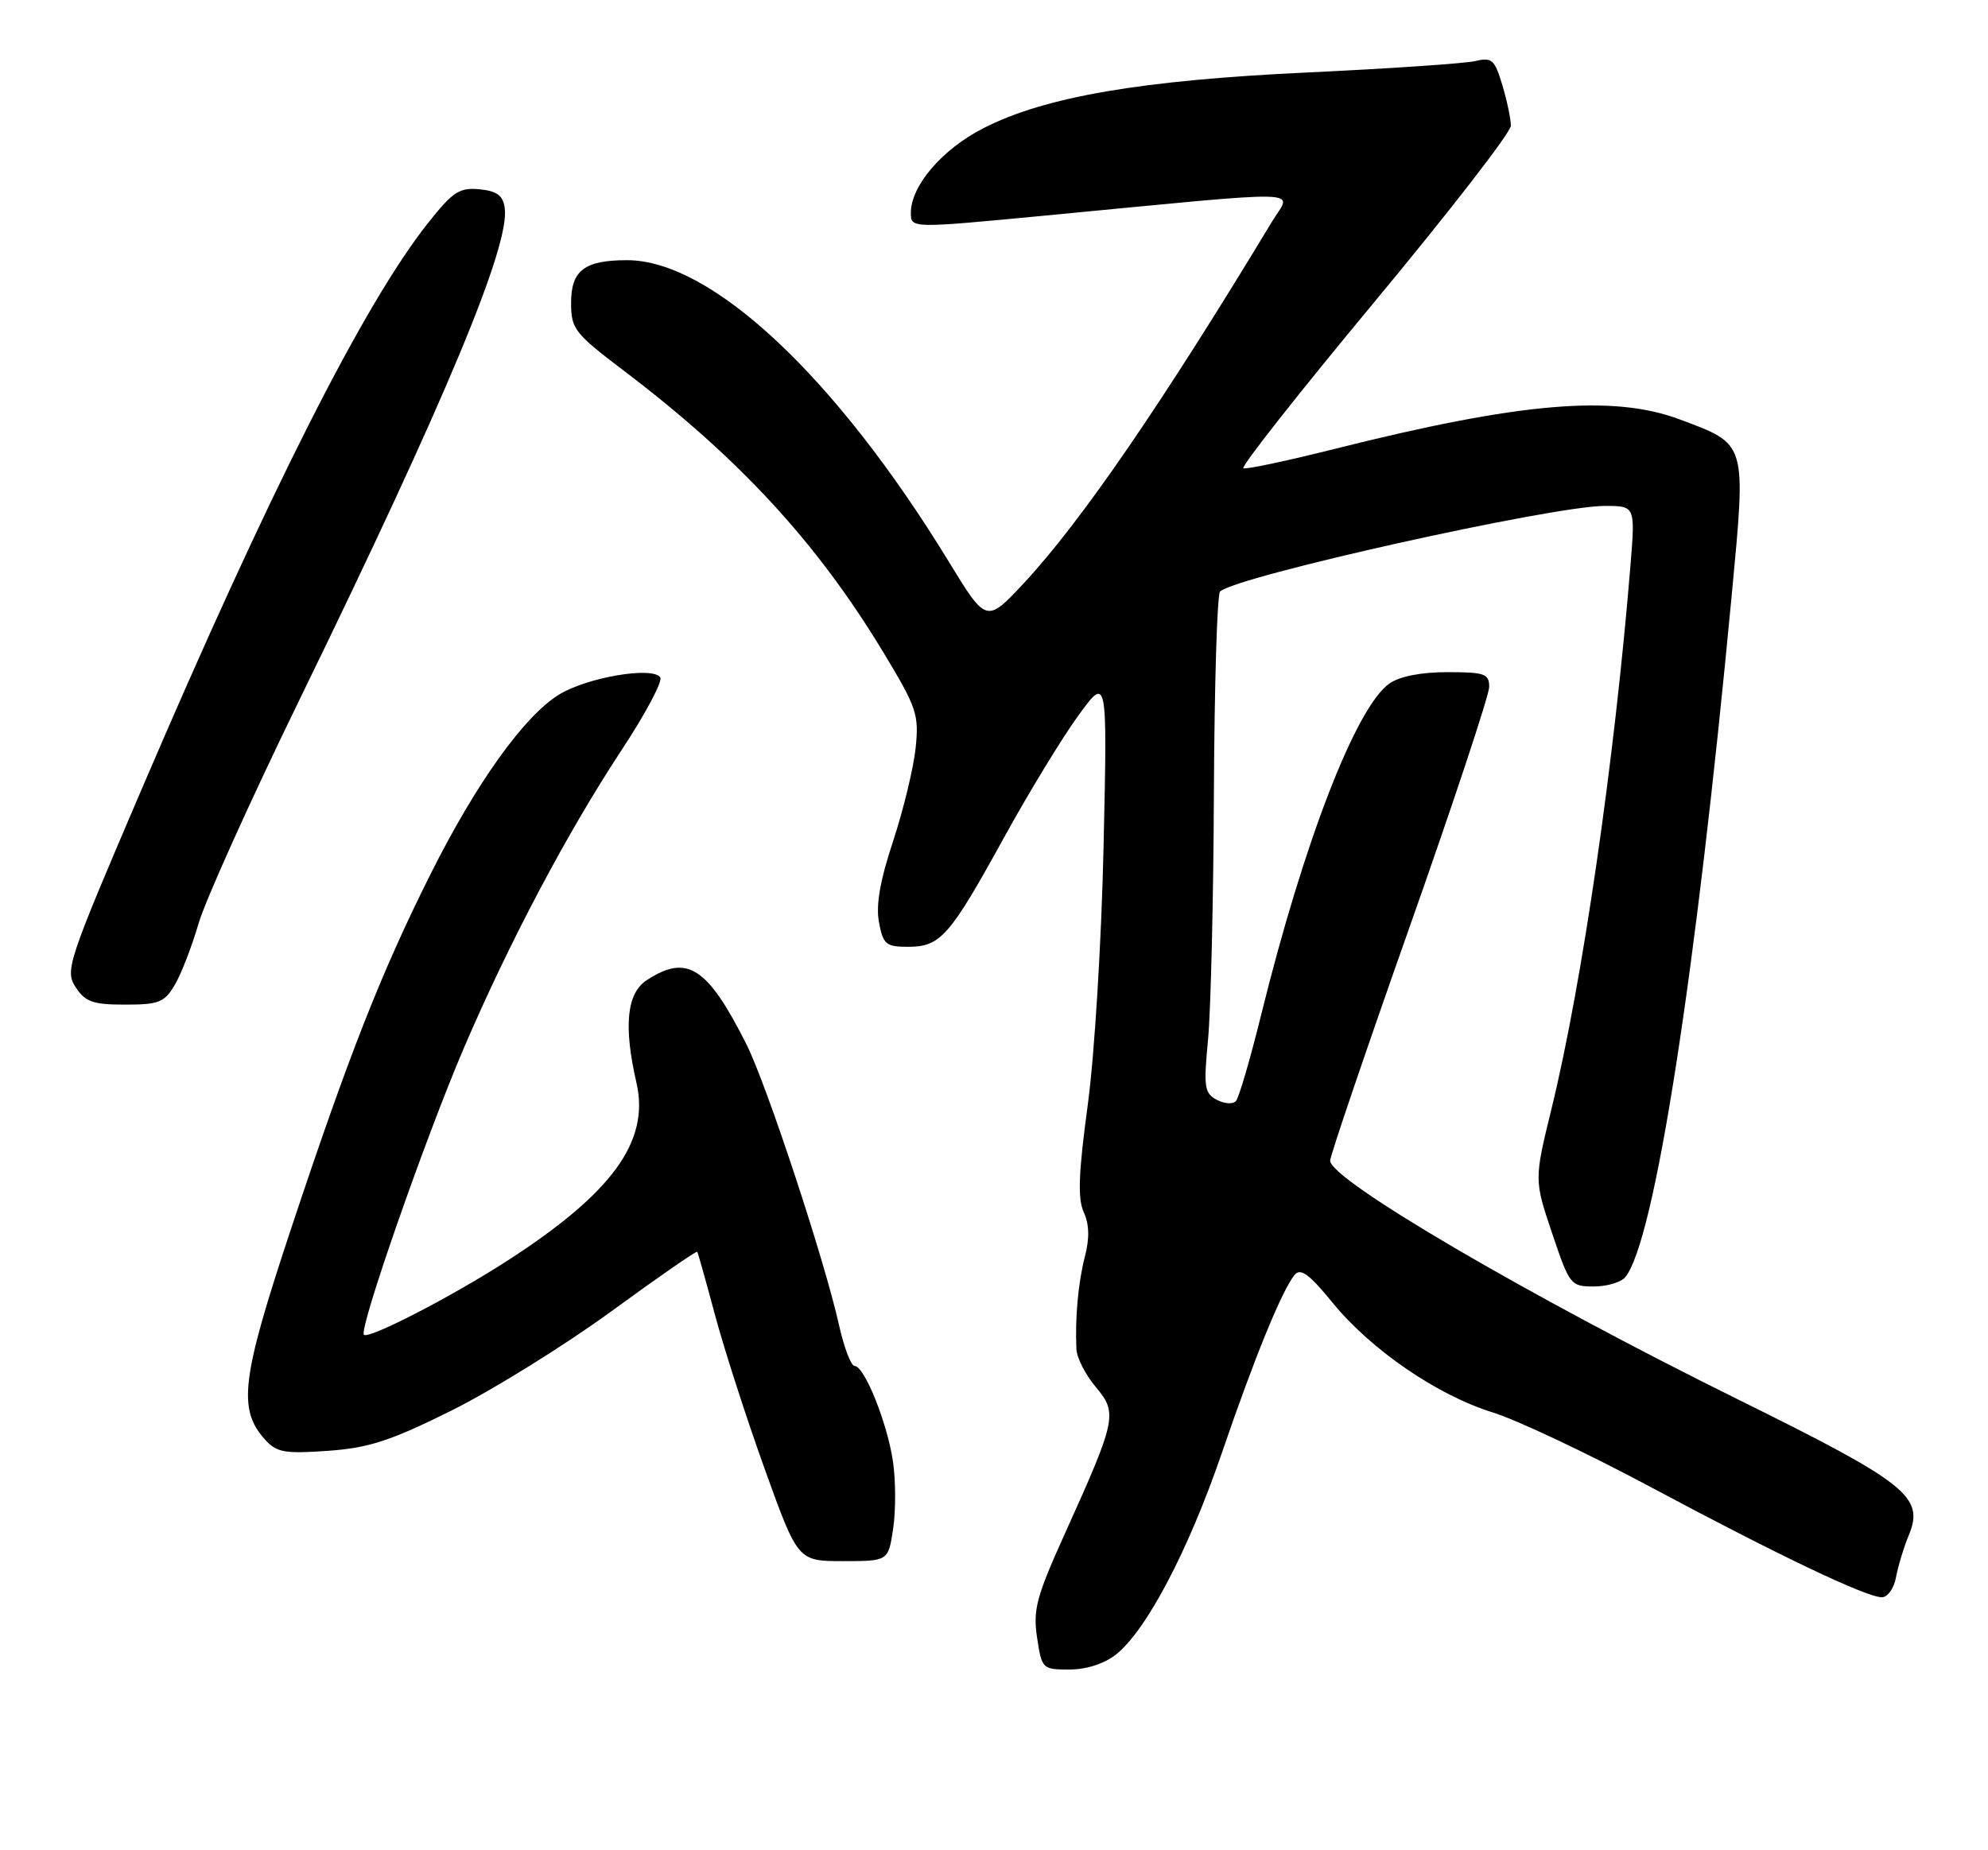 <?xml version="1.0" encoding="UTF-8" standalone="no"?>
<!DOCTYPE svg PUBLIC "-//W3C//DTD SVG 1.1//EN" "http://www.w3.org/Graphics/SVG/1.1/DTD/svg11.dtd" >
<svg xmlns="http://www.w3.org/2000/svg" xmlns:xlink="http://www.w3.org/1999/xlink" version="1.1" viewBox="0 0 275 256">
 <g >
 <path fill="currentColor"
d=" M 154.36 228.93 C 158.57 225.62 164.42 214.48 169.03 201.00 C 173.55 187.79 177.35 178.49 179.10 176.38 C 179.91 175.41 181.12 176.30 184.33 180.24 C 189.66 186.77 198.82 193.05 206.50 195.43 C 209.80 196.45 219.61 201.08 228.30 205.73 C 246.10 215.25 258.17 221.00 260.32 221.00 C 261.12 221.00 262.00 219.76 262.27 218.25 C 262.55 216.74 263.35 214.09 264.06 212.37 C 266.22 207.11 263.79 205.18 240.50 193.67 C 211.35 179.26 184.00 163.24 184.00 160.59 C 184.00 159.92 188.95 145.36 195.00 128.23 C 201.05 111.09 206.00 96.16 206.00 95.04 C 206.00 93.22 205.37 93.00 200.22 93.00 C 196.59 93.00 193.61 93.58 192.20 94.57 C 187.58 97.81 180.33 116.55 174.42 140.56 C 172.93 146.58 171.38 151.88 170.97 152.34 C 170.55 152.81 169.36 152.73 168.31 152.17 C 166.60 151.25 166.48 150.41 167.11 143.82 C 167.49 139.80 167.86 124.36 167.92 109.53 C 167.99 94.69 168.37 82.24 168.77 81.85 C 170.91 79.76 214.75 70.00 221.98 70.00 C 226.21 70.00 226.21 70.00 225.54 78.25 C 223.35 105.20 218.88 135.99 214.63 153.37 C 212.22 163.24 212.22 163.24 214.70 170.62 C 217.11 177.79 217.27 178.00 220.47 178.00 C 222.28 178.00 224.24 177.42 224.82 176.71 C 228.85 171.86 234.58 135.09 239.56 82.23 C 241.55 61.04 241.70 61.53 232.33 58.02 C 223.11 54.57 210.22 55.68 184.63 62.11 C 178.11 63.75 172.42 64.96 172.00 64.79 C 171.58 64.63 179.74 54.28 190.12 41.78 C 200.50 29.28 209.00 18.31 209.00 17.39 C 209.00 16.48 208.47 13.96 207.82 11.78 C 206.76 8.24 206.37 7.90 204.07 8.45 C 202.66 8.78 192.28 9.49 181.00 10.02 C 157.86 11.10 144.55 13.38 136.03 17.74 C 130.32 20.66 126.00 25.70 126.00 29.45 C 126.00 31.60 126.00 31.60 144.25 29.86 C 182.02 26.25 178.67 26.17 175.99 30.61 C 160.82 55.74 149.56 72.16 141.68 80.63 C 136.45 86.24 136.45 86.24 131.22 77.67 C 115.58 52.08 98.41 36.00 86.74 36.00 C 80.84 36.00 79.00 37.41 79.00 41.91 C 79.00 45.51 79.46 46.11 86.25 51.26 C 102.24 63.38 112.97 75.02 122.14 90.17 C 126.83 97.92 127.14 98.85 126.66 103.50 C 126.37 106.25 124.97 112.04 123.55 116.36 C 121.74 121.82 121.14 125.25 121.59 127.61 C 122.16 130.67 122.55 131.00 125.61 131.00 C 130.10 131.00 131.35 129.57 138.83 115.99 C 142.30 109.67 146.96 102.03 149.17 99.00 C 153.18 93.50 153.18 93.50 152.66 117.00 C 152.37 130.23 151.41 145.91 150.47 152.88 C 149.19 162.31 149.06 165.83 149.91 167.71 C 150.68 169.39 150.73 171.33 150.08 173.83 C 149.15 177.42 148.70 182.34 148.90 186.67 C 148.95 187.87 150.16 190.23 151.58 191.91 C 154.63 195.54 154.45 196.38 147.24 212.34 C 143.36 220.93 142.88 222.74 143.46 226.59 C 144.11 230.91 144.20 231.00 147.93 231.00 C 150.26 231.00 152.75 230.20 154.36 228.93 Z  M 123.55 211.50 C 123.92 209.03 123.91 204.86 123.53 202.25 C 122.75 196.90 119.58 189.00 118.22 189.00 C 117.72 189.00 116.74 186.41 116.04 183.25 C 114.05 174.32 106.05 150.06 103.26 144.50 C 97.86 133.77 95.05 131.96 89.46 135.62 C 86.69 137.43 86.24 141.99 88.04 149.81 C 89.91 157.91 84.71 165.07 70.16 174.45 C 62.41 179.45 51.00 185.33 50.34 184.68 C 49.60 183.94 58.84 157.45 64.17 145.00 C 70.47 130.30 78.48 115.18 86.01 103.74 C 89.28 98.78 91.67 94.28 91.34 93.74 C 90.36 92.16 81.21 93.71 77.32 96.11 C 72.48 99.10 65.82 108.42 59.53 121.00 C 52.72 134.60 48.23 146.03 40.27 169.99 C 33.37 190.77 32.86 194.96 36.67 199.19 C 38.27 200.97 39.37 201.16 45.36 200.74 C 51.04 200.33 53.98 199.38 62.51 195.14 C 68.16 192.32 78.07 186.17 84.52 181.47 C 90.97 176.76 96.33 173.04 96.45 173.20 C 96.56 173.37 97.67 177.32 98.92 182.00 C 100.18 186.68 103.26 196.24 105.78 203.25 C 110.37 216.00 110.37 216.00 116.62 216.00 C 122.88 216.00 122.88 216.00 123.55 211.50 Z  M 24.19 136.25 C 25.08 134.74 26.55 130.92 27.47 127.77 C 28.38 124.63 34.67 110.68 41.45 96.77 C 61.64 55.35 70.56 33.97 69.82 28.78 C 69.58 27.04 68.75 26.43 66.32 26.19 C 63.54 25.92 62.64 26.52 59.16 30.92 C 50.35 42.06 37.17 68.14 19.53 109.35 C 9.33 133.18 8.96 134.29 10.47 136.60 C 11.80 138.63 12.85 139.00 17.31 139.00 C 21.99 139.00 22.75 138.70 24.19 136.25 Z "/>
</g>
</svg>